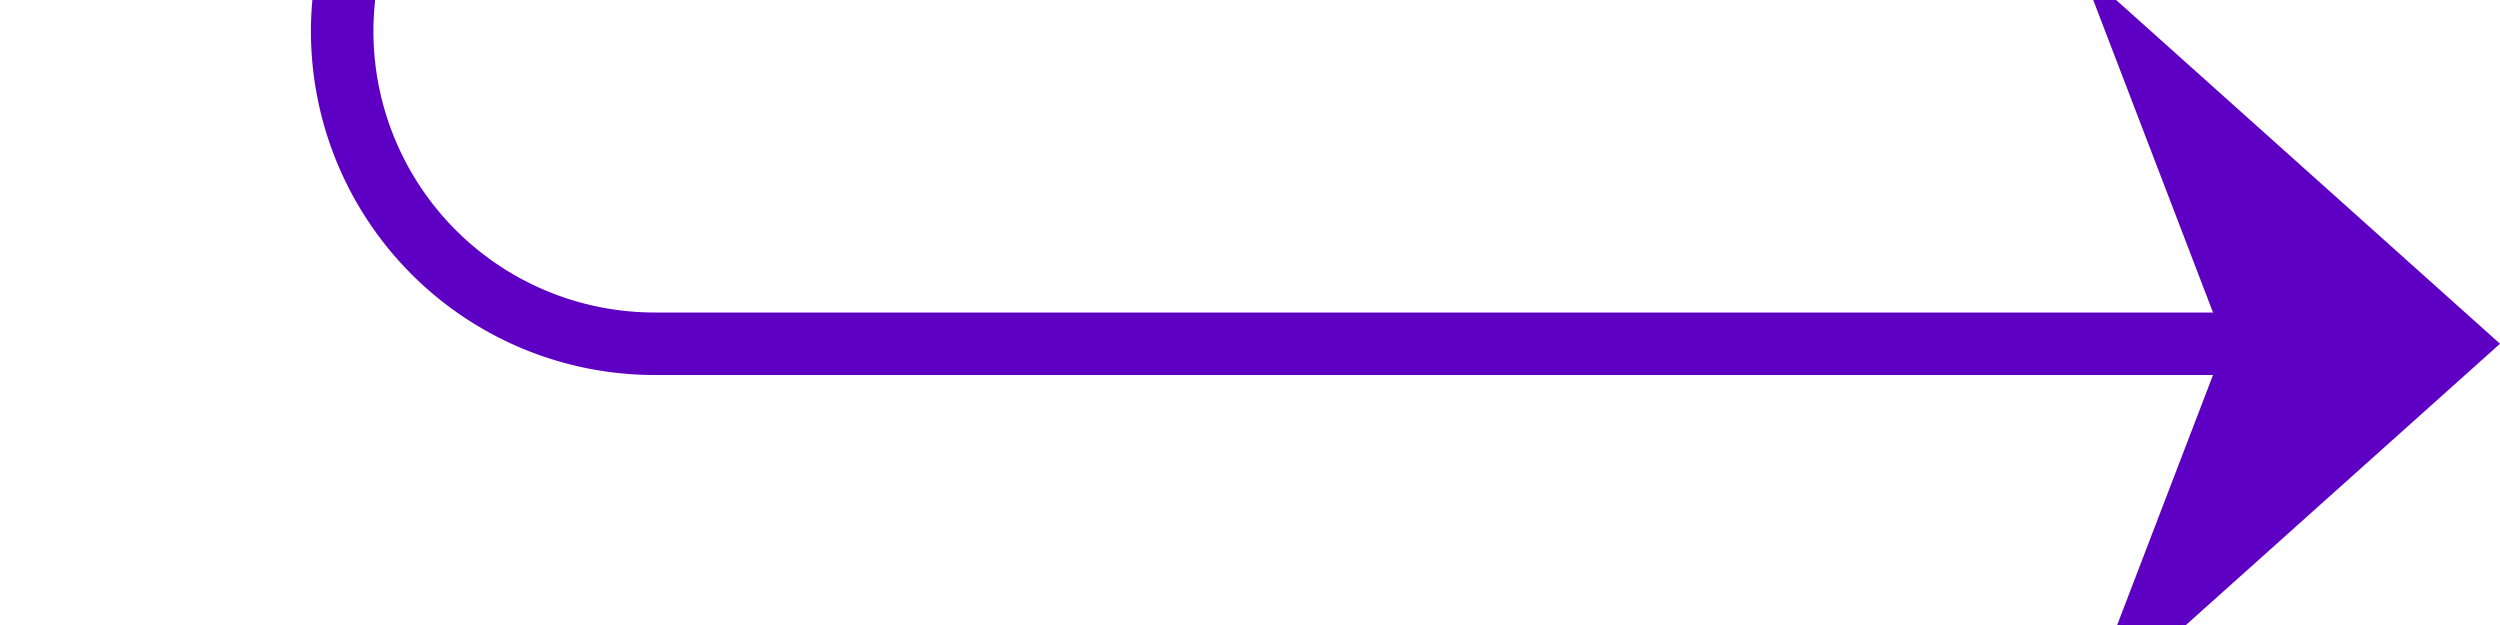 ﻿<?xml version="1.0" encoding="utf-8"?>
<svg version="1.1" xmlns:xlink="http://www.w3.org/1999/xlink" width="40px" height="10px" preserveAspectRatio="xMinYMid meet" viewBox="880 3207  40 8" xmlns="http://www.w3.org/2000/svg">
  <path d="M 730.5 2601  L 730.5 2606  A 5 5 0 0 0 735.5 2611.5 L 880 2611.5  A 5 5 0 0 1 885.5 2616.5 L 885.5 3206  A 5 5 0 0 0 890.5 3211.5 L 919 3211.5  " stroke-width="1" stroke="#5e00c3" fill="none" />
  <path d="M 913.3 3217.5  L 920 3211.5  L 913.3 3205.5  L 915.6 3211.5  L 913.3 3217.5  Z " fill-rule="nonzero" fill="#5e00c3" stroke="none" />
</svg>